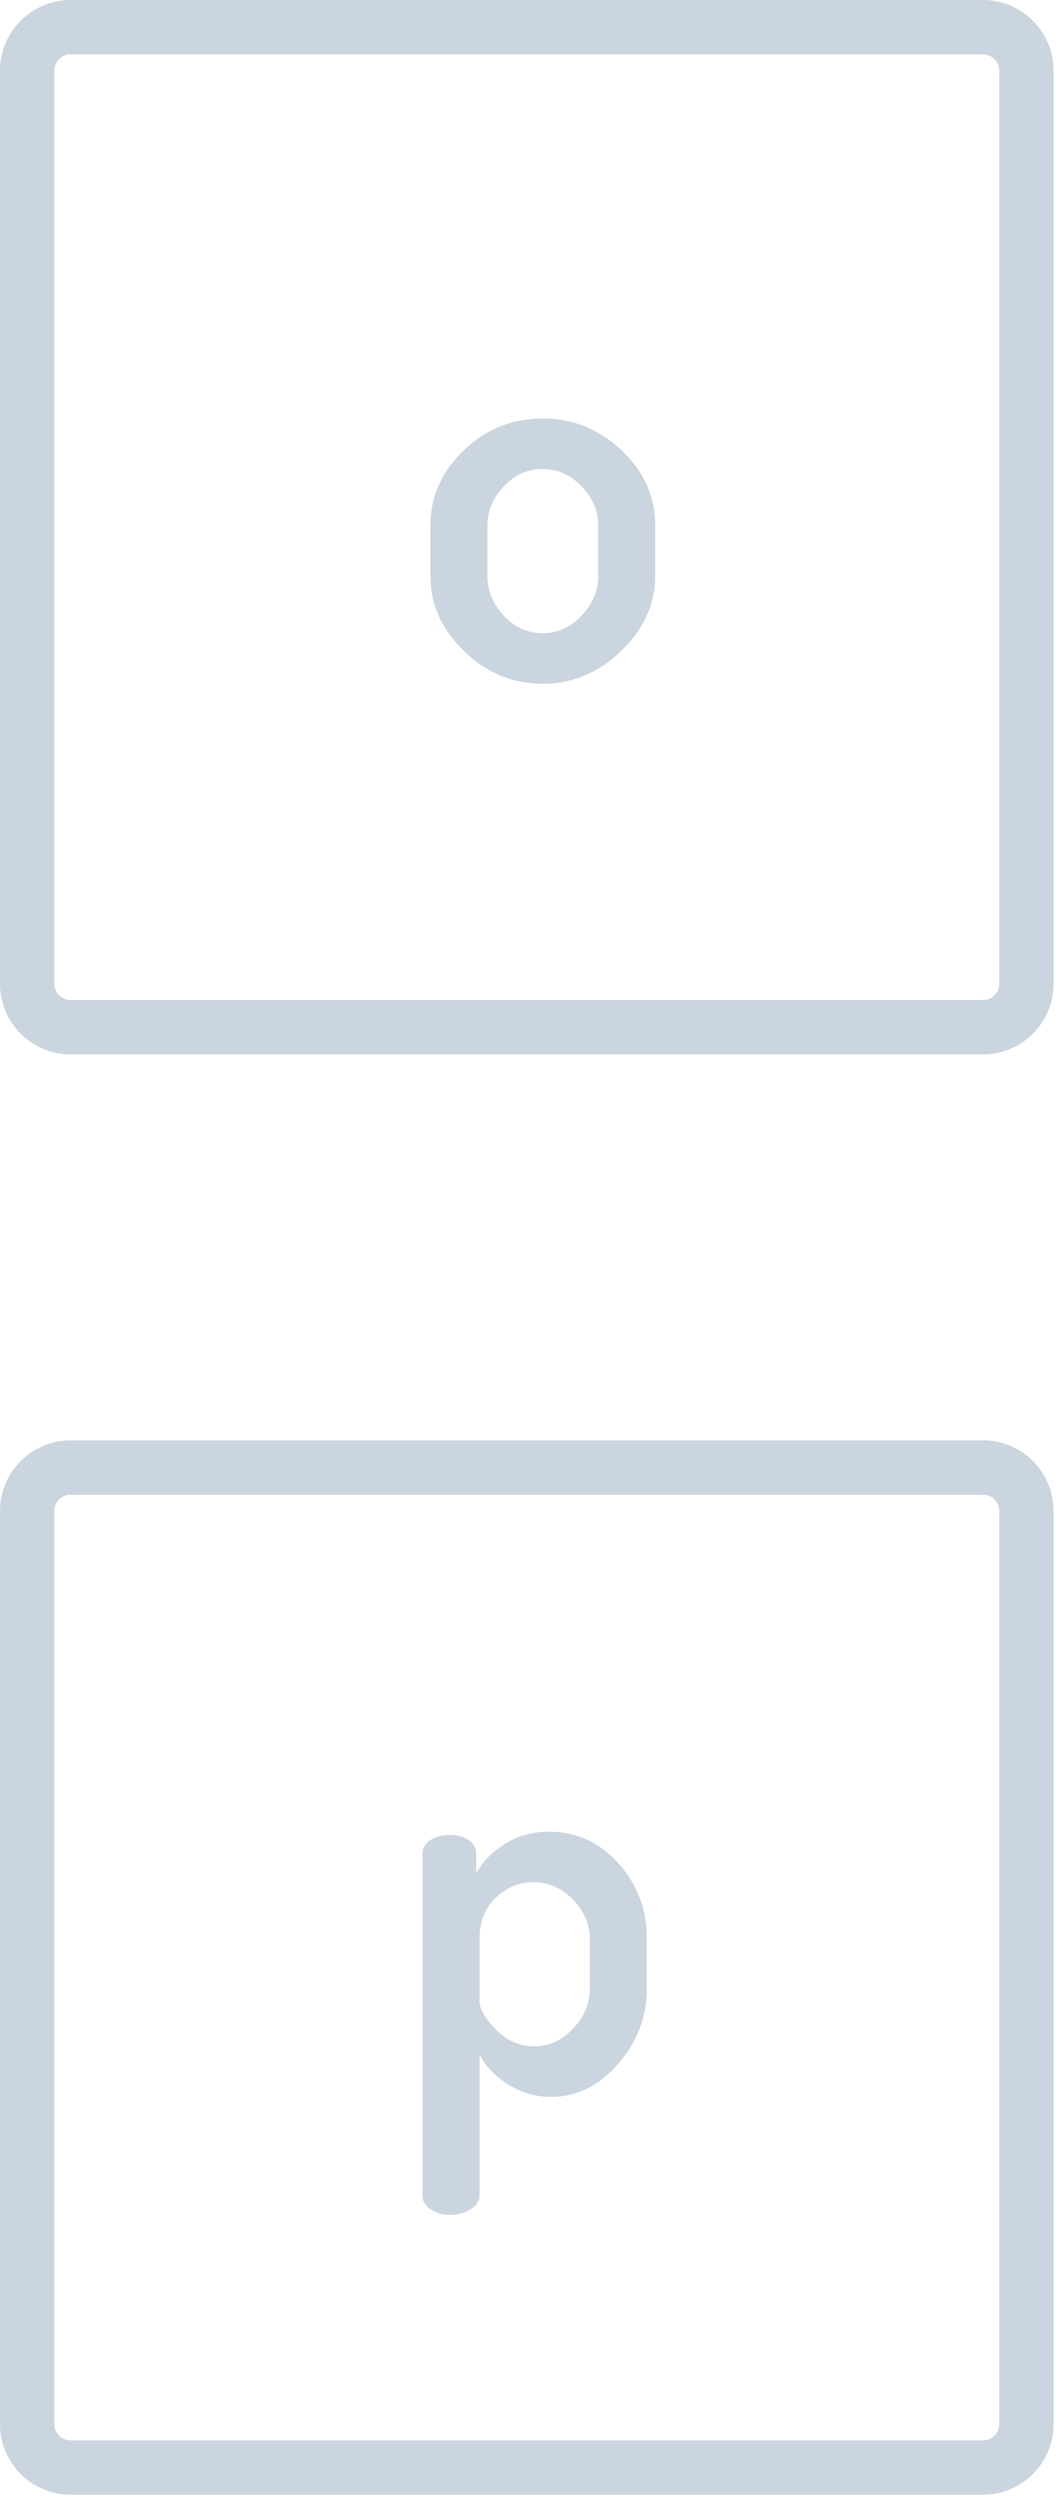 <?xml version="1.0" encoding="UTF-8"?>
<svg width="39px" height="92px" viewBox="0 0 39 92" version="1.1" xmlns="http://www.w3.org/2000/svg" xmlns:xlink="http://www.w3.org/1999/xlink">
    <!-- Generator: Sketch 63.1 (92452) - https://sketch.com -->
    <title>op</title>
    <desc>Created with Sketch.</desc>
    <g id="Page-1-Copy" stroke="none" stroke-width="1" fill="none" fill-rule="evenodd">
        <g id="playlist/selected" transform="translate(-351, -529)" fill="#CBD5E0" fill-rule="nonzero">
            <g id="op" transform="translate(351, 529)">
                <path d="M36.2,-6.39488462e-14 L2.6,-6.39488462e-14 C1.164,-6.39488462e-14 2.77111667e-13,1.164 2.77111667e-13,2.6 L2.77111667e-13,36.2 C2.77111667e-13,37.636 1.164,38.8 2.6,38.8 L36.2,38.8 C37.636,38.8 38.8,37.636 38.8,36.2 L38.8,2.6 C38.8,1.164 37.636,-6.39488462e-14 36.2,-6.39488462e-14 Z M2.6,2 L36.2,2 C36.531,2 36.8,2.269 36.8,2.6 L36.8,36.2 C36.8,36.531 36.531,36.8 36.2,36.8 L2.6,36.8 C2.269,36.8 2,36.531 2,36.2 L2,2.6 C2,2.269 2.269,2 2.6,2 Z M19.99,25.16 C21.083,25.16 22.047,24.757 22.88,23.95 C23.713,23.143 24.13,22.22 24.13,21.18 L24.13,21.18 L24.13,19.34 C24.13,18.273 23.717,17.35 22.89,16.57 C22.063,15.79 21.097,15.4 19.99,15.4 C18.857,15.4 17.883,15.793 17.07,16.58 C16.257,17.367 15.85,18.287 15.85,19.34 L15.85,19.34 L15.85,21.18 C15.85,22.233 16.263,23.16 17.09,23.96 C17.917,24.76 18.883,25.16 19.99,25.16 Z M19.99,23.3 C19.43,23.3 18.95,23.083 18.55,22.65 C18.15,22.217 17.95,21.727 17.95,21.18 L17.95,21.18 L17.95,19.34 C17.95,18.807 18.15,18.327 18.55,17.9 C18.95,17.473 19.43,17.26 19.99,17.26 C20.537,17.26 21.013,17.473 21.42,17.9 C21.827,18.327 22.03,18.807 22.03,19.34 L22.03,19.34 L22.03,21.18 C22.03,21.727 21.827,22.217 21.42,22.65 C21.013,23.083 20.537,23.3 19.99,23.3 Z" id="up"></path>
                <path d="M36.2,53 L2.6,53 C1.164,53 2.77111667e-13,54.164 2.77111667e-13,55.6 L2.77111667e-13,89.2 C2.77111667e-13,90.636 1.164,91.8 2.6,91.8 L36.2,91.8 C37.636,91.8 38.8,90.636 38.8,89.2 L38.8,55.6 C38.8,54.164 37.636,53 36.2,53 Z M2.6,55 L36.2,55 C36.531,55 36.8,55.269 36.8,55.6 L36.8,89.2 C36.8,89.531 36.531,89.8 36.2,89.8 L2.6,89.8 C2.269,89.8 2,89.531 2,89.2 L2,55.6 C2,55.269 2.269,55 2.6,55 Z M16.58,81.5 C16.873,81.5 17.127,81.43 17.34,81.29 C17.553,81.15 17.66,80.987 17.66,80.8 L17.66,80.8 L17.66,75.6 C17.873,76.027 18.223,76.393 18.71,76.7 C19.197,77.007 19.727,77.16 20.3,77.16 C21.233,77.16 22.053,76.757 22.76,75.95 C23.467,75.143 23.82,74.22 23.82,73.18 L23.82,73.18 L23.82,71.34 C23.82,70.26 23.47,69.333 22.77,68.56 C22.07,67.787 21.22,67.4 20.22,67.4 C19.62,67.4 19.083,67.547 18.61,67.84 C18.137,68.133 17.78,68.493 17.54,68.92 L17.54,68.92 L17.54,68.2 C17.54,68 17.447,67.837 17.26,67.71 C17.073,67.583 16.84,67.52 16.56,67.52 C16.28,67.52 16.043,67.583 15.85,67.71 C15.657,67.837 15.56,68 15.56,68.2 L15.56,68.2 L15.56,80.8 C15.56,80.987 15.657,81.15 15.85,81.29 C16.043,81.43 16.287,81.5 16.58,81.5 Z M19.68,75.3 C19.147,75.3 18.677,75.097 18.27,74.69 C17.863,74.283 17.66,73.933 17.66,73.64 L17.66,73.64 L17.66,71.34 C17.66,70.713 17.86,70.21 18.26,69.83 C18.66,69.45 19.12,69.26 19.64,69.26 C20.2,69.26 20.687,69.473 21.1,69.9 C21.513,70.327 21.72,70.807 21.72,71.34 L21.72,71.34 L21.72,73.18 C21.72,73.727 21.513,74.217 21.1,74.65 C20.687,75.083 20.213,75.3 19.68,75.3 Z" id="down"></path>
            </g>
        </g>
    </g>
</svg>